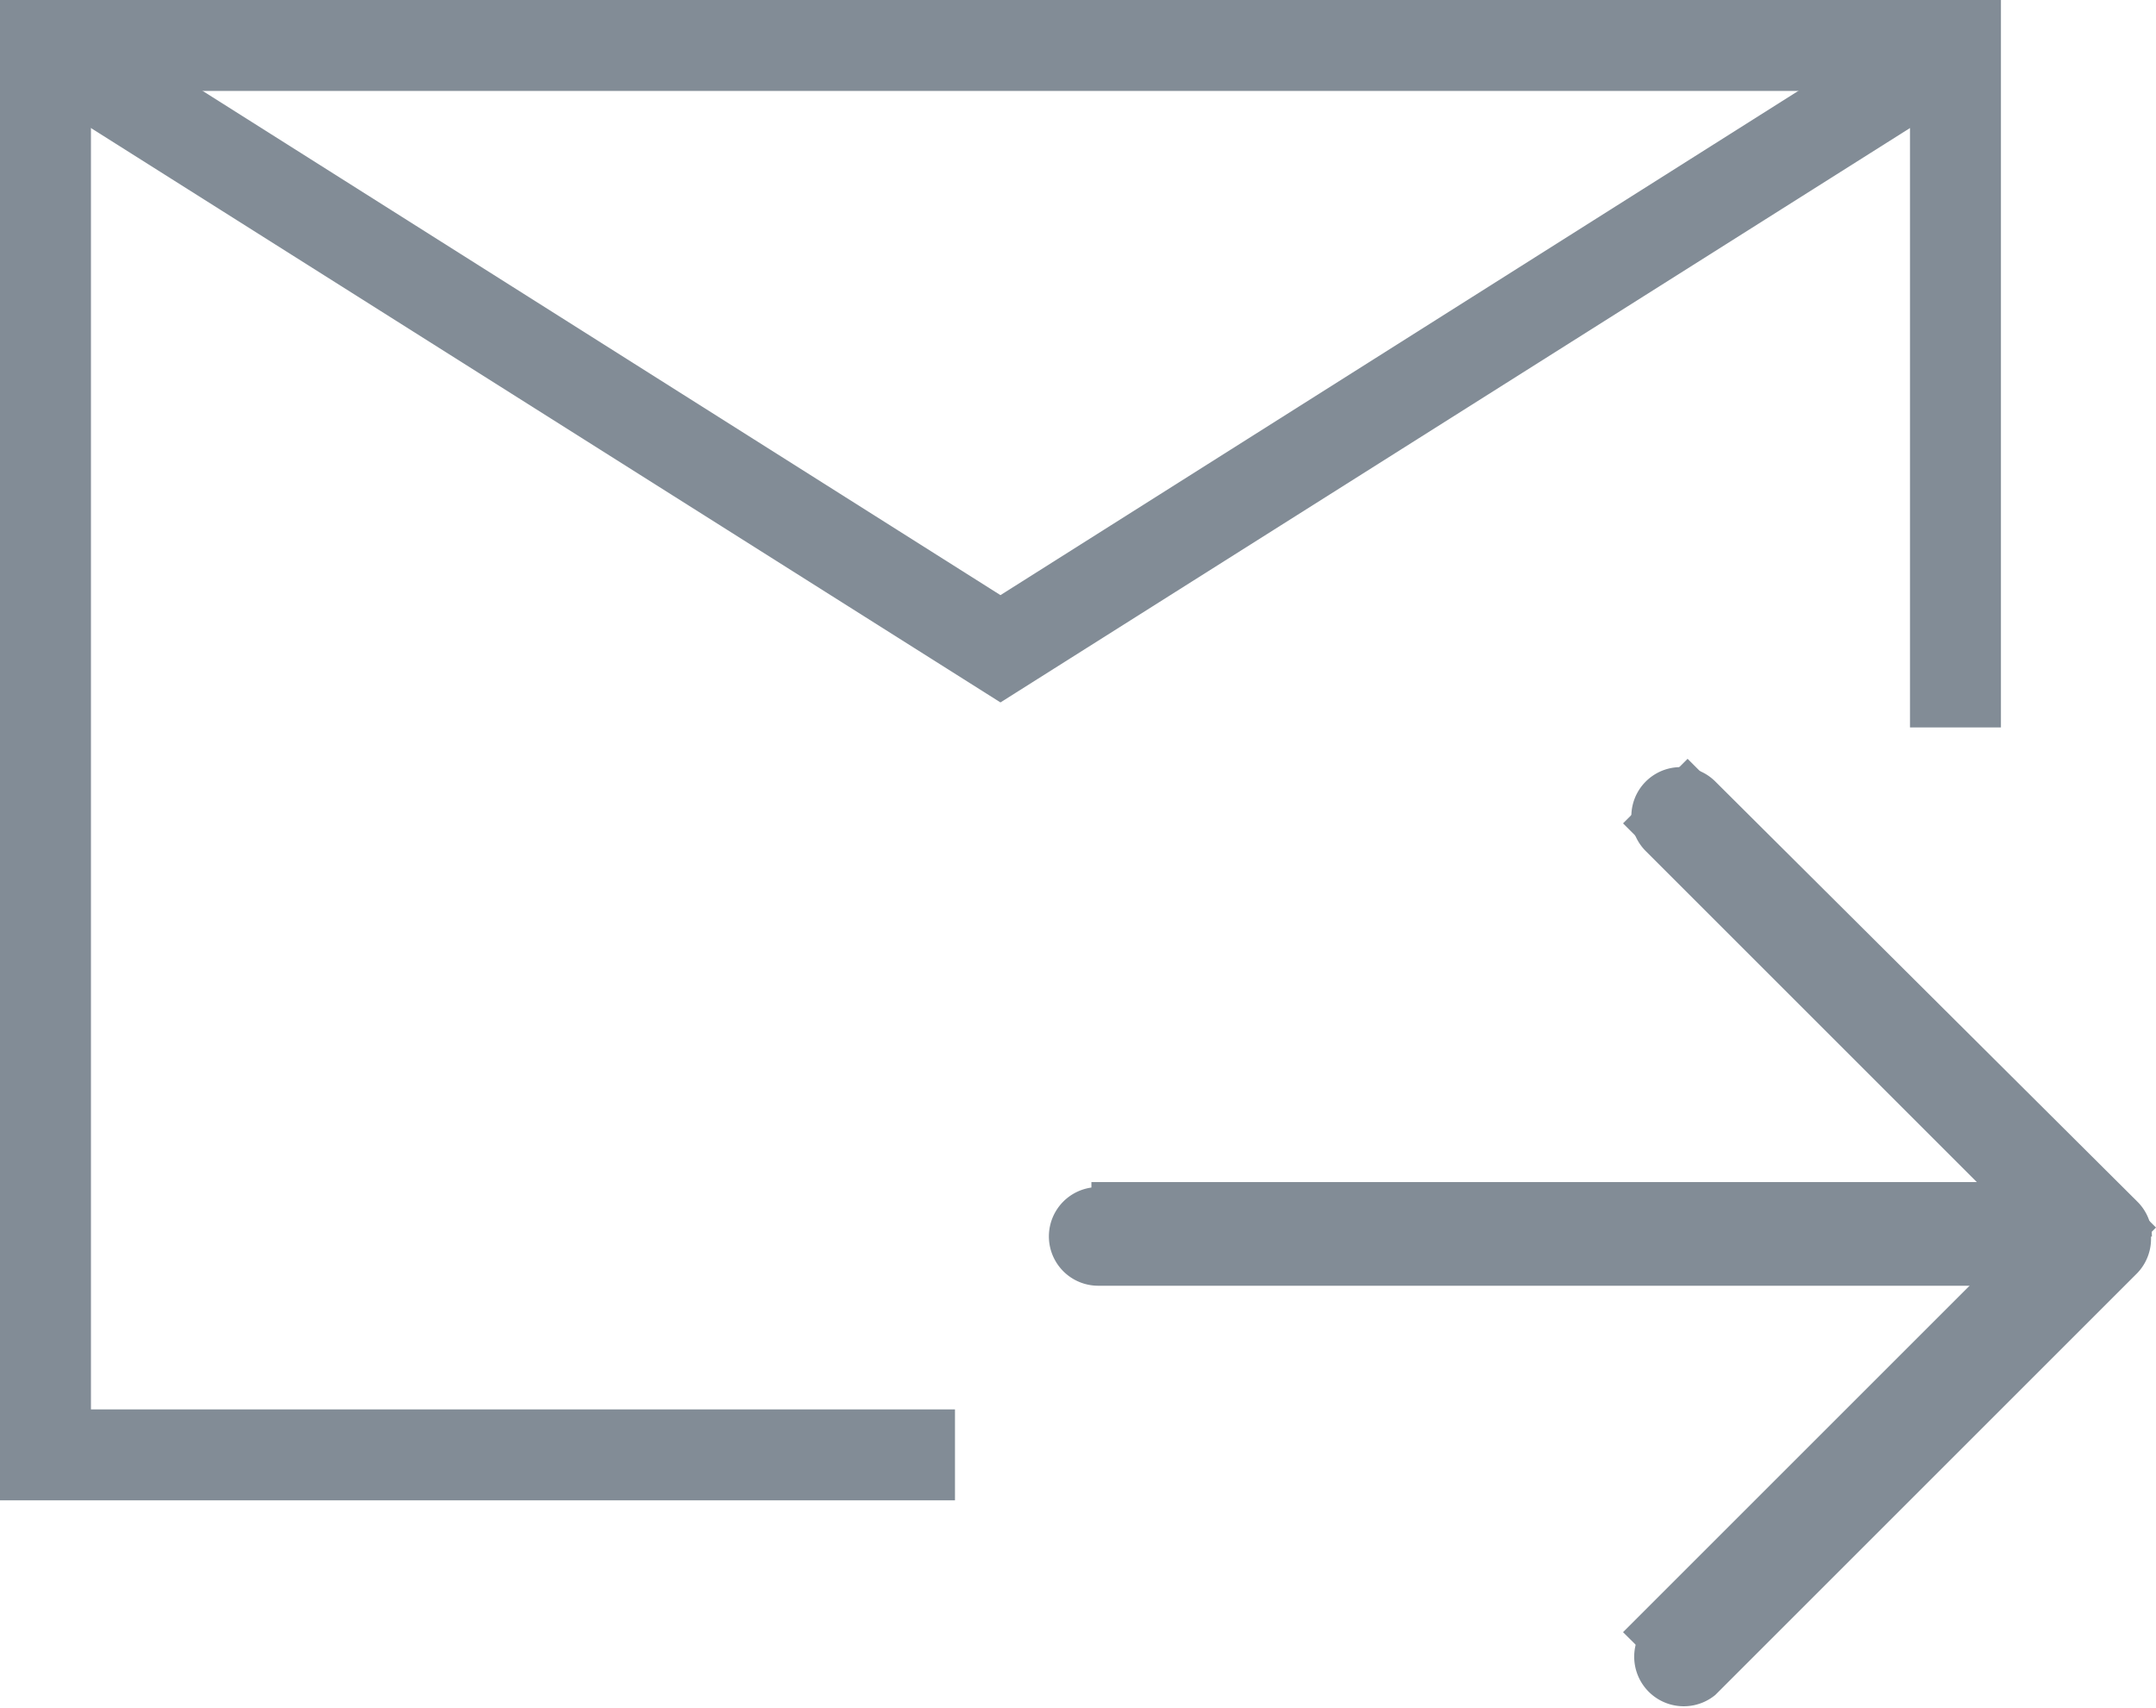 <svg xmlns="http://www.w3.org/2000/svg" viewBox="0 0 47.41 37.56"><defs><style>.cls-1{fill:#828c96;}.cls-2{fill:#828c96;}</style></defs><title>Asset 1</title><g id="Layer_2" data-name="Layer 2"><g id="Режим_изоляции" data-name="Режим изоляции"><polygon class="cls-1" points="37.11 37.31 35.69 35.9 44.59 27 35.69 18.11 37.11 16.69 47.41 27 37.11 37.31"/><rect class="cls-1" x="24" y="26" width="22" height="2"/><polygon class="cls-2" points="22 15.45 0.47 1.85 1.53 0.15 22 13.09 42.47 0.15 43.53 1.85 22 15.45"/><polygon class="cls-2" points="21 33 0 33 0 0 44 0 44 16 42 16 42 2 2 2 2 31 21 31 21 33"/><path class="cls-1" d="M45.15,27.2a1.08,1.08,0,0,1-1.09,1.08H24.15a1.08,1.08,0,0,1,0-2.17H44.07a1.08,1.08,0,0,1,1.09,1.08"/><path class="cls-1" d="M47.3,27.2A1.09,1.09,0,0,1,47,28l-9.28,9.28a1.09,1.09,0,0,1-1.53-1.54l8.51-8.51-8.51-8.51a1.08,1.08,0,1,1,1.53-1.53L47,26.43a1.08,1.08,0,0,1,.32.77"/></g></g></svg>